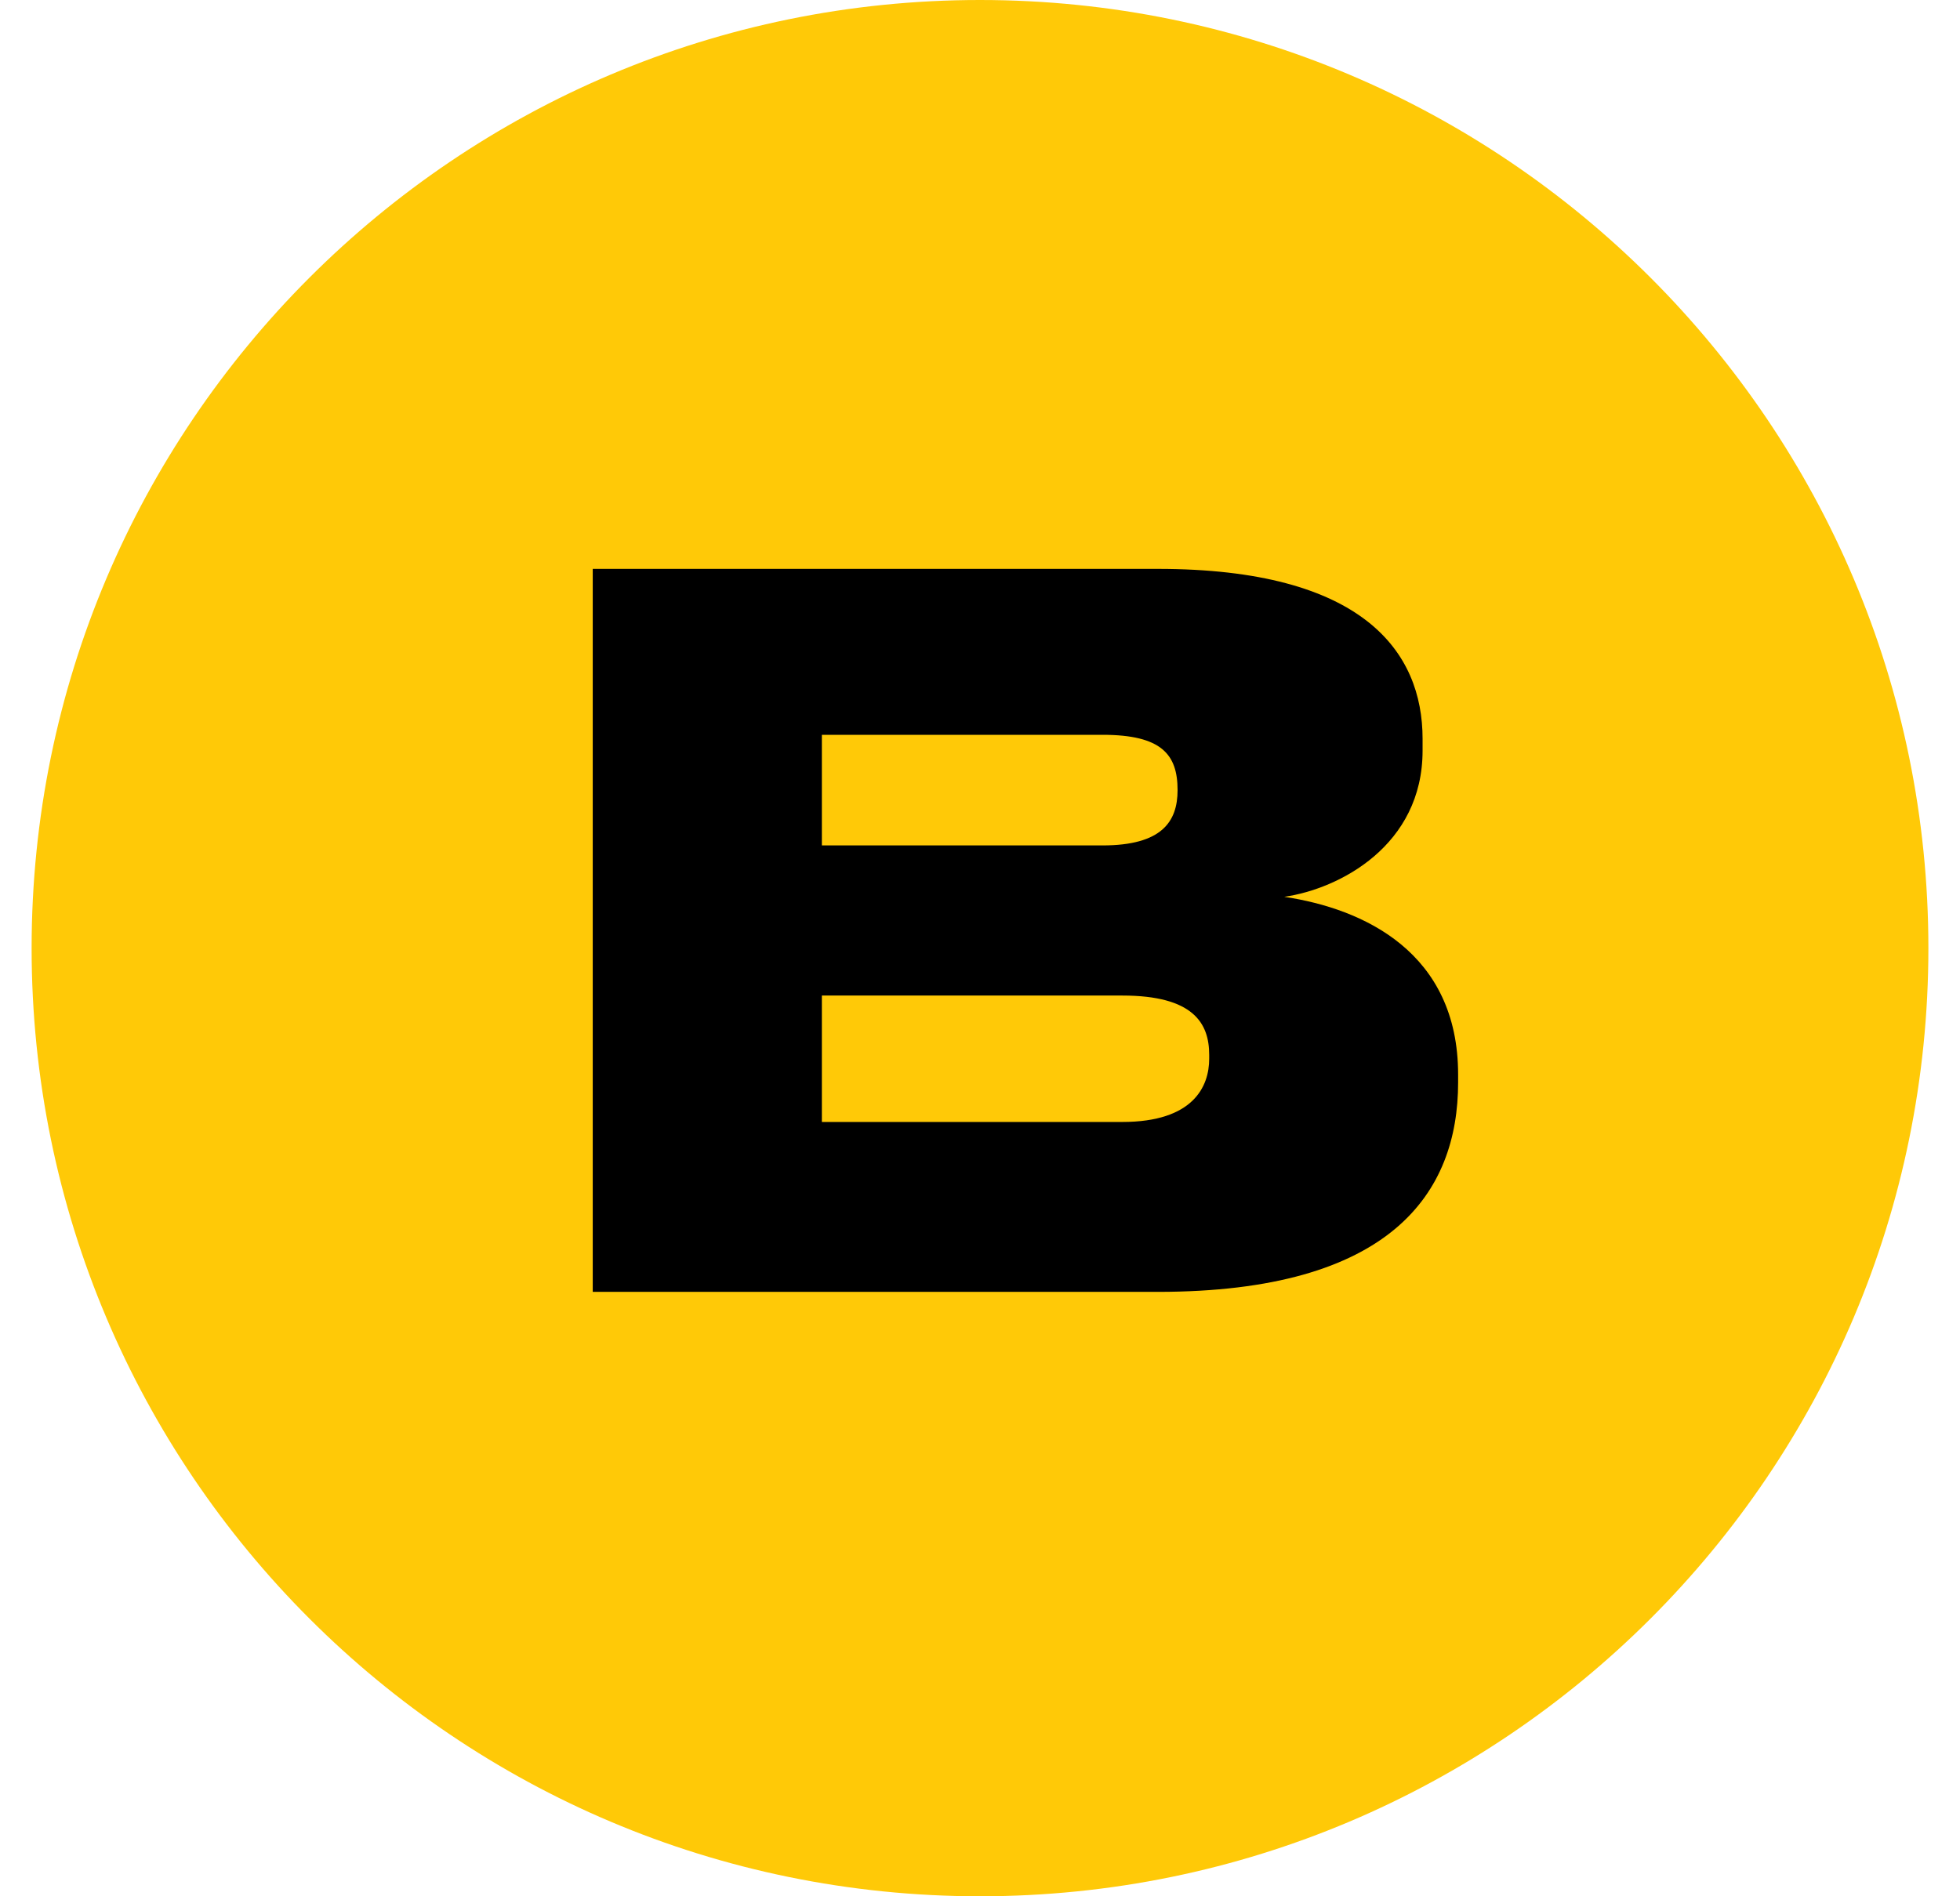 <svg xmlns="http://www.w3.org/2000/svg" width="31" height="30" viewBox="0 0 31 30" fill="none">
    <path d="M15.5 30C23.784 30 30.5 23.284 30.5 15C30.5 6.716 23.784 0 15.5 0C7.216 0 0.5 6.716 0.5 15C0.5 23.284 7.216 30 15.5 30Z" fill="#FFC907"/>
    <path d="M9.375 9H18.312C21.562 9 22.5 10.312 22.5 11.688V11.875C22.5 13.375 21.187 14.062 20.312 14.188C21.562 14.375 23.062 15.062 23.062 17V17.125C23.062 18.875 22 20.438 18.312 20.438H9.375V9ZM12.999 11.562V13.375H17.437C18.375 13.375 18.625 13 18.625 12.5C18.625 11.938 18.375 11.625 17.437 11.625H12.999V11.562ZM12.999 15.75V17.75H17.75C18.875 17.75 19.125 17.188 19.125 16.75V16.688C19.125 16.188 18.875 15.75 17.75 15.75H12.999Z" fill="black"/>
</svg>
